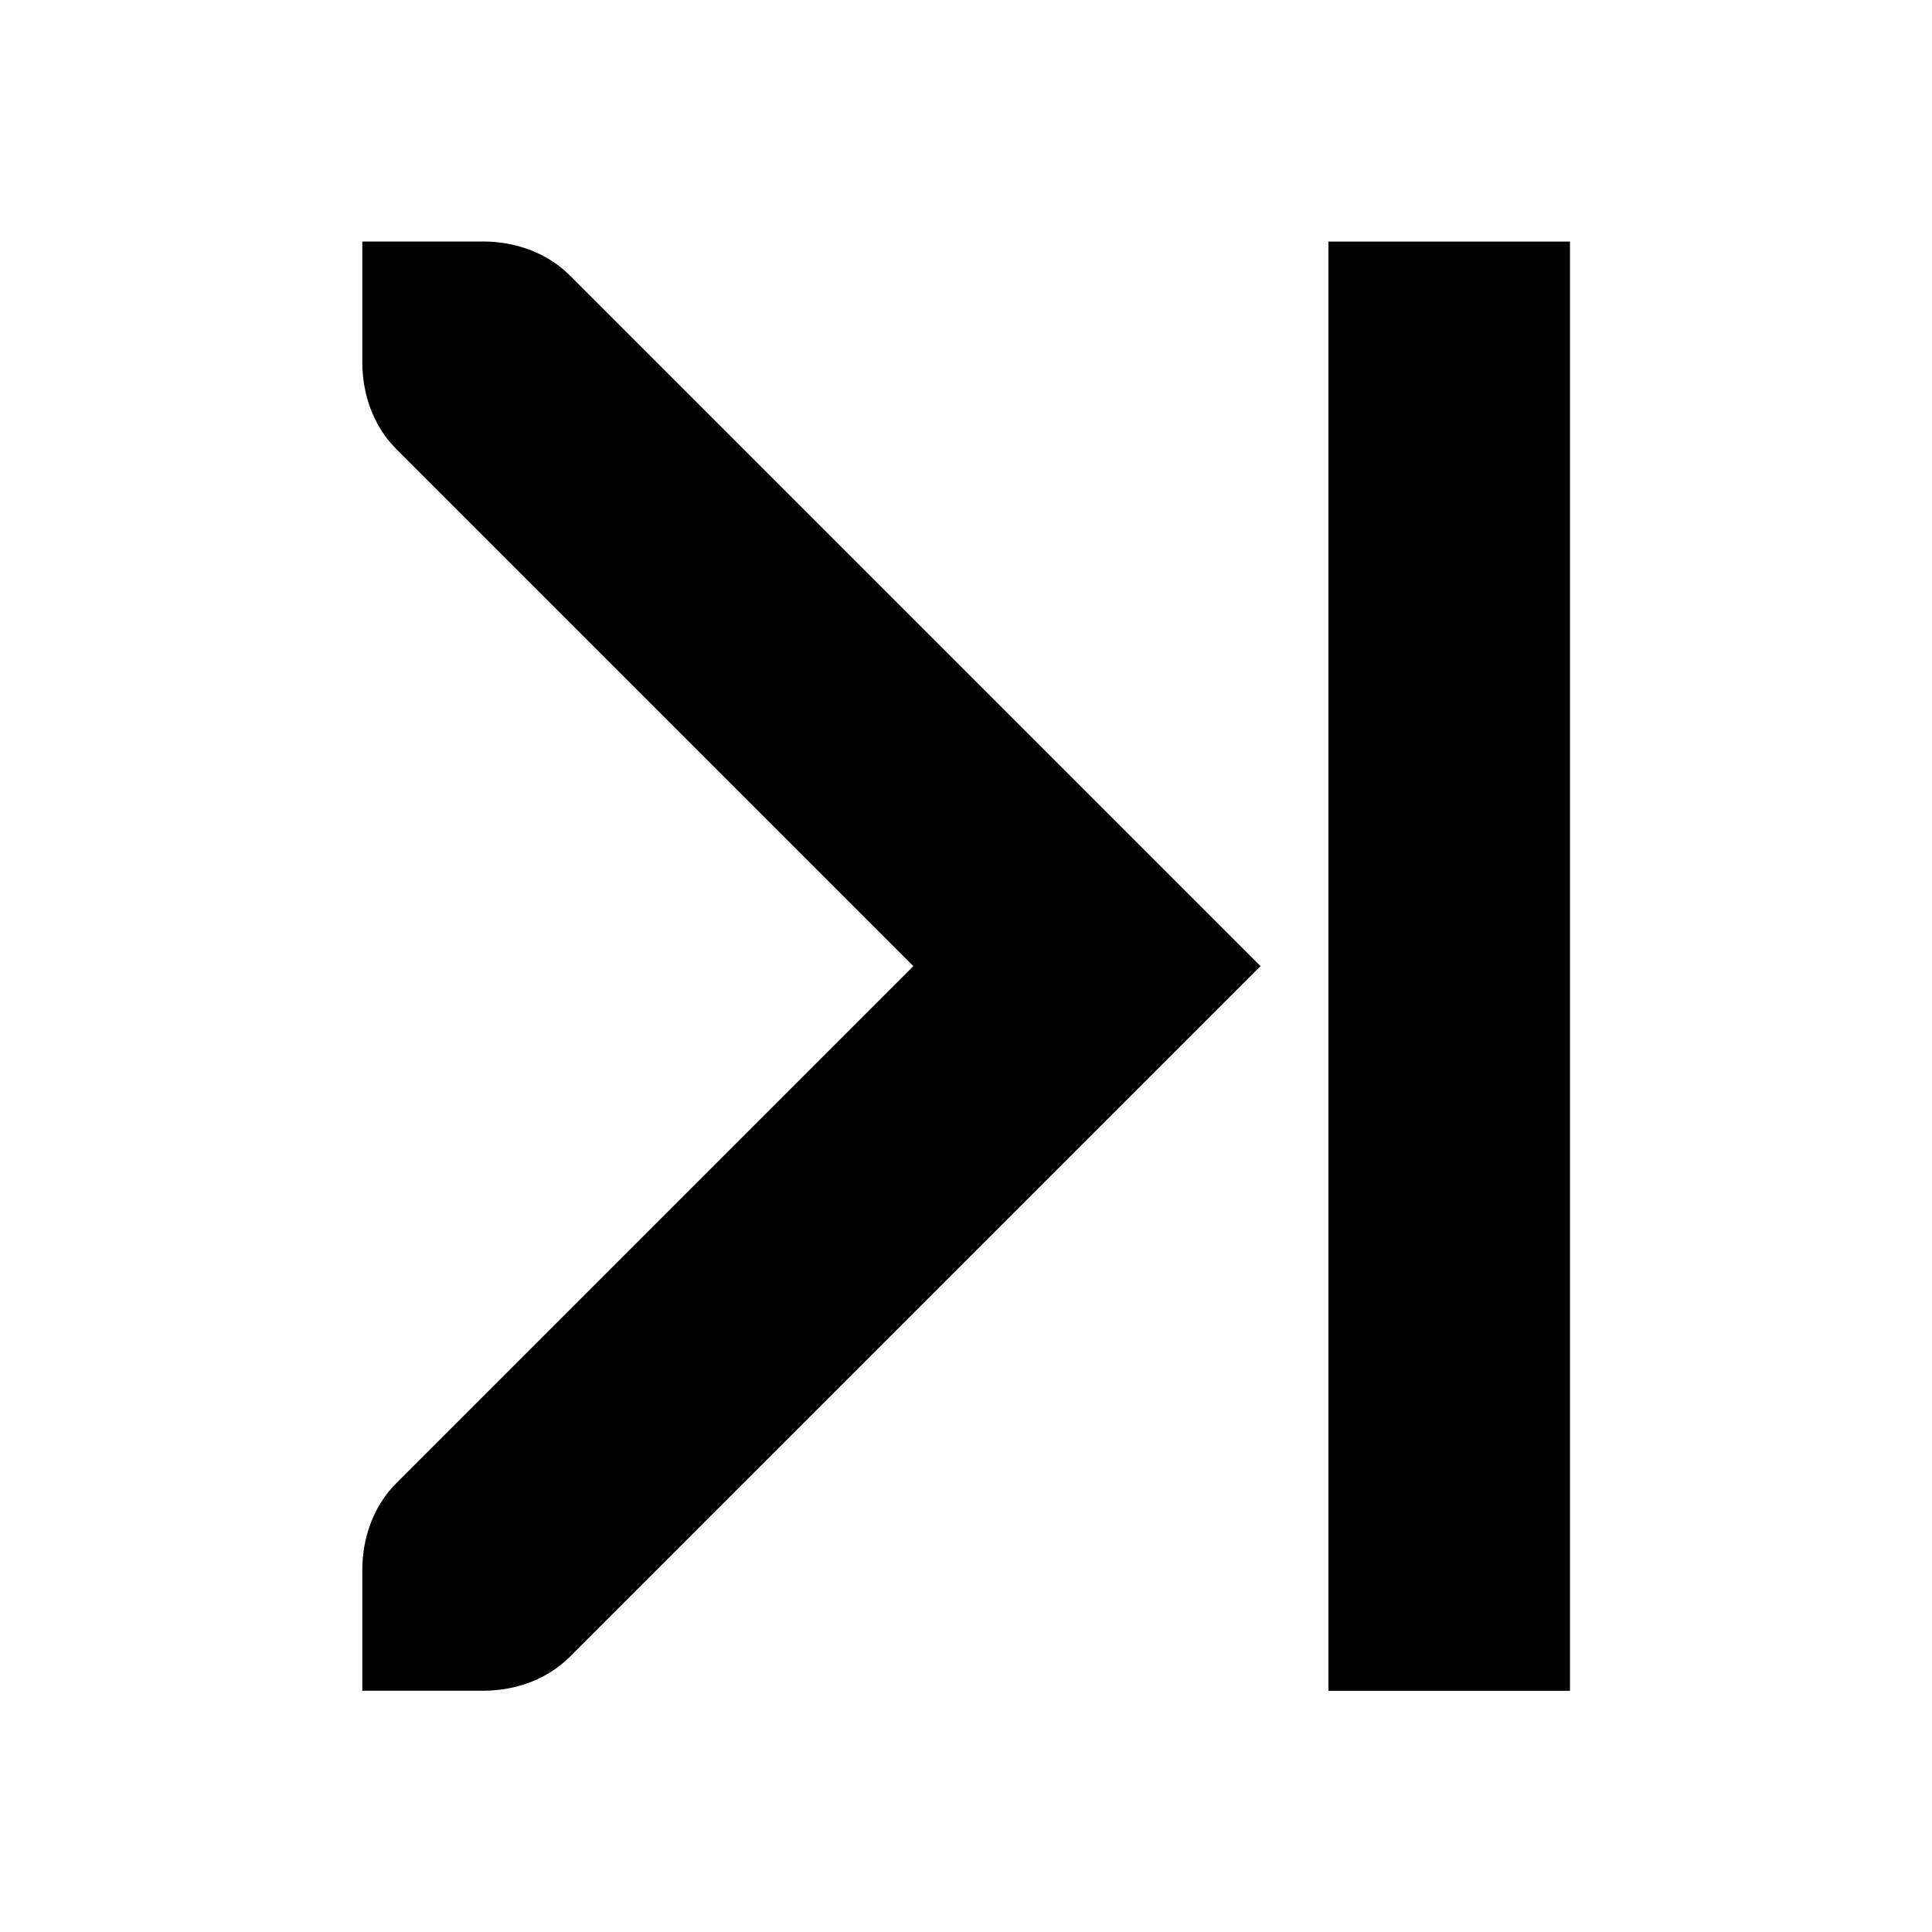<!-- Generated by IcoMoon.io -->
<svg version="1.1" xmlns="http://www.w3.org/2000/svg" width="32" height="32" viewBox="0 0 32 32">
<title>go-last</title>
<path d="M22.003 4.001h4.001v24.004h-4.001v-24.004z"></path>
<path d="M20.878 16.002l-11.439 11.439c-0.392 0.392-0.926 0.563-1.438 0.563h-2v-2c0-0.511 0.171-1.046 0.563-1.438l8.564-8.564-8.564-8.564c-0.392-0.392-0.563-0.926-0.563-1.438v-2h2c0.511 0 1.046 0.171 1.438 0.563z"></path>
</svg>
